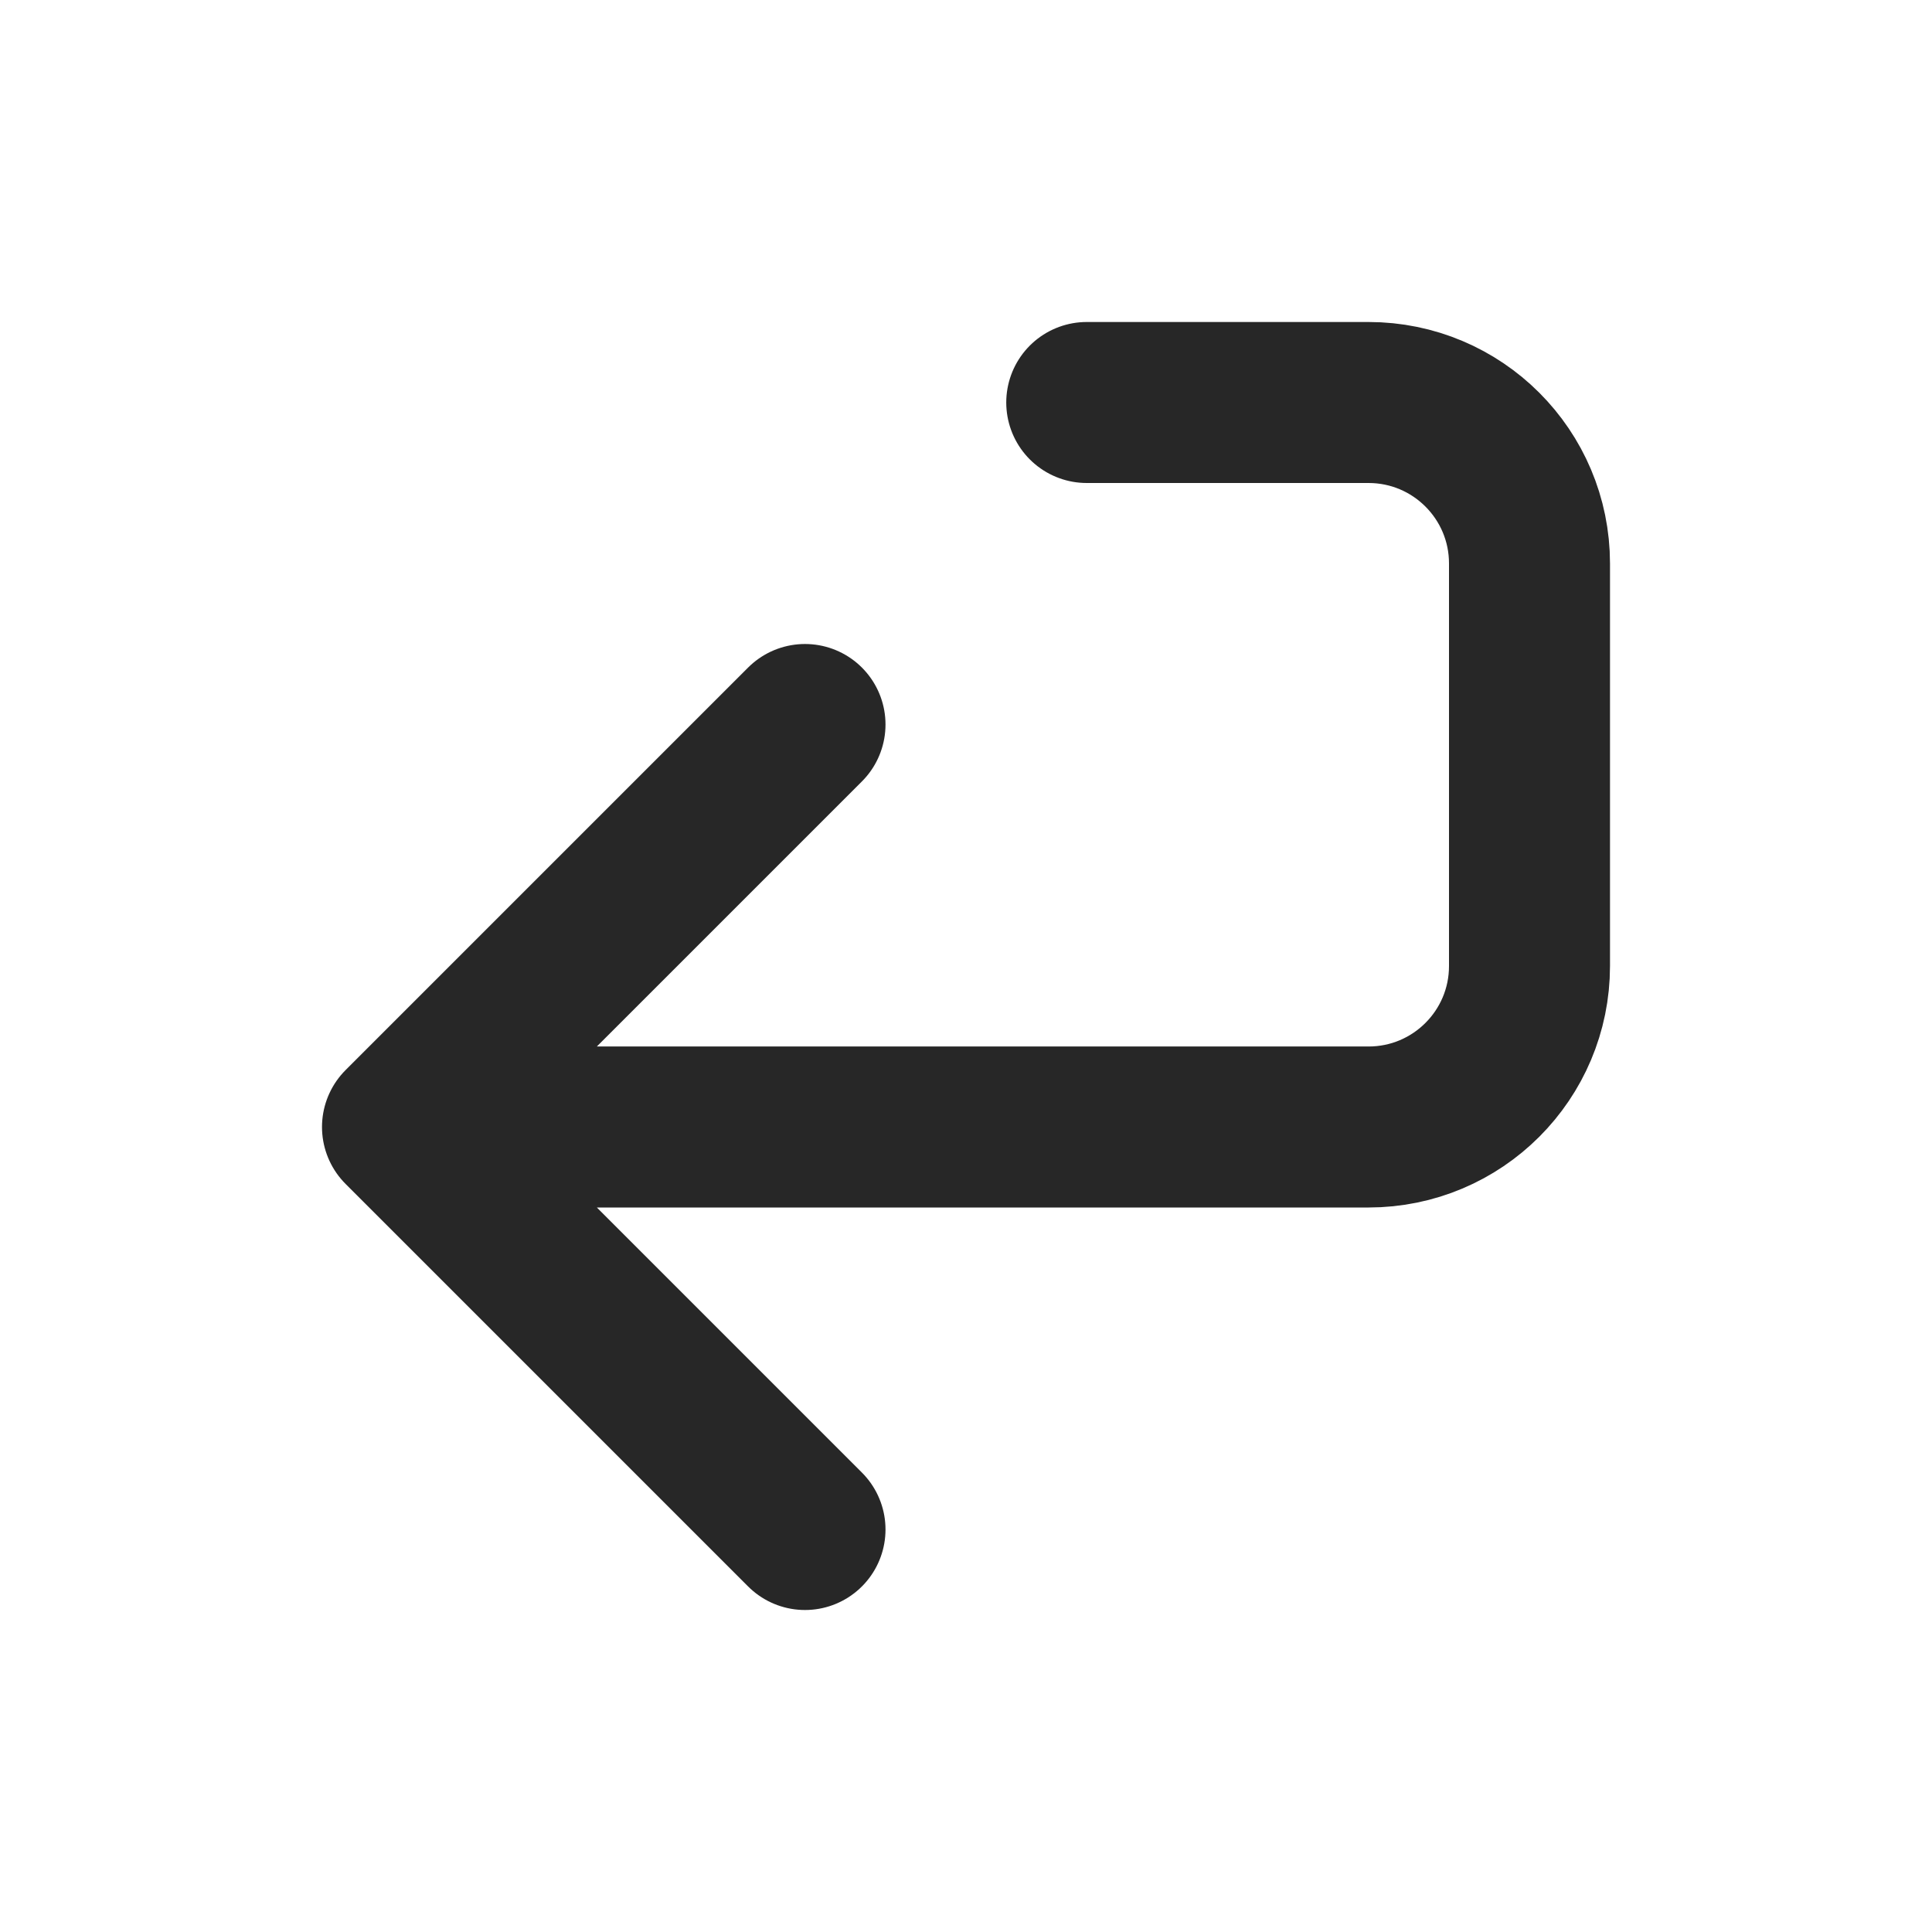 <svg width="24" height="24" viewBox="0 0 24 24" fill="none" xmlns="http://www.w3.org/2000/svg">
<path d="M5 14H17C18.105 14 19 13.105 19 12V7C19 5.895 18.105 5 17 5L13.5 5M5 14L10 19M5 14L10 9" stroke="#272727" stroke-width="2" stroke-linecap="round" stroke-linejoin="round"/>
</svg>
